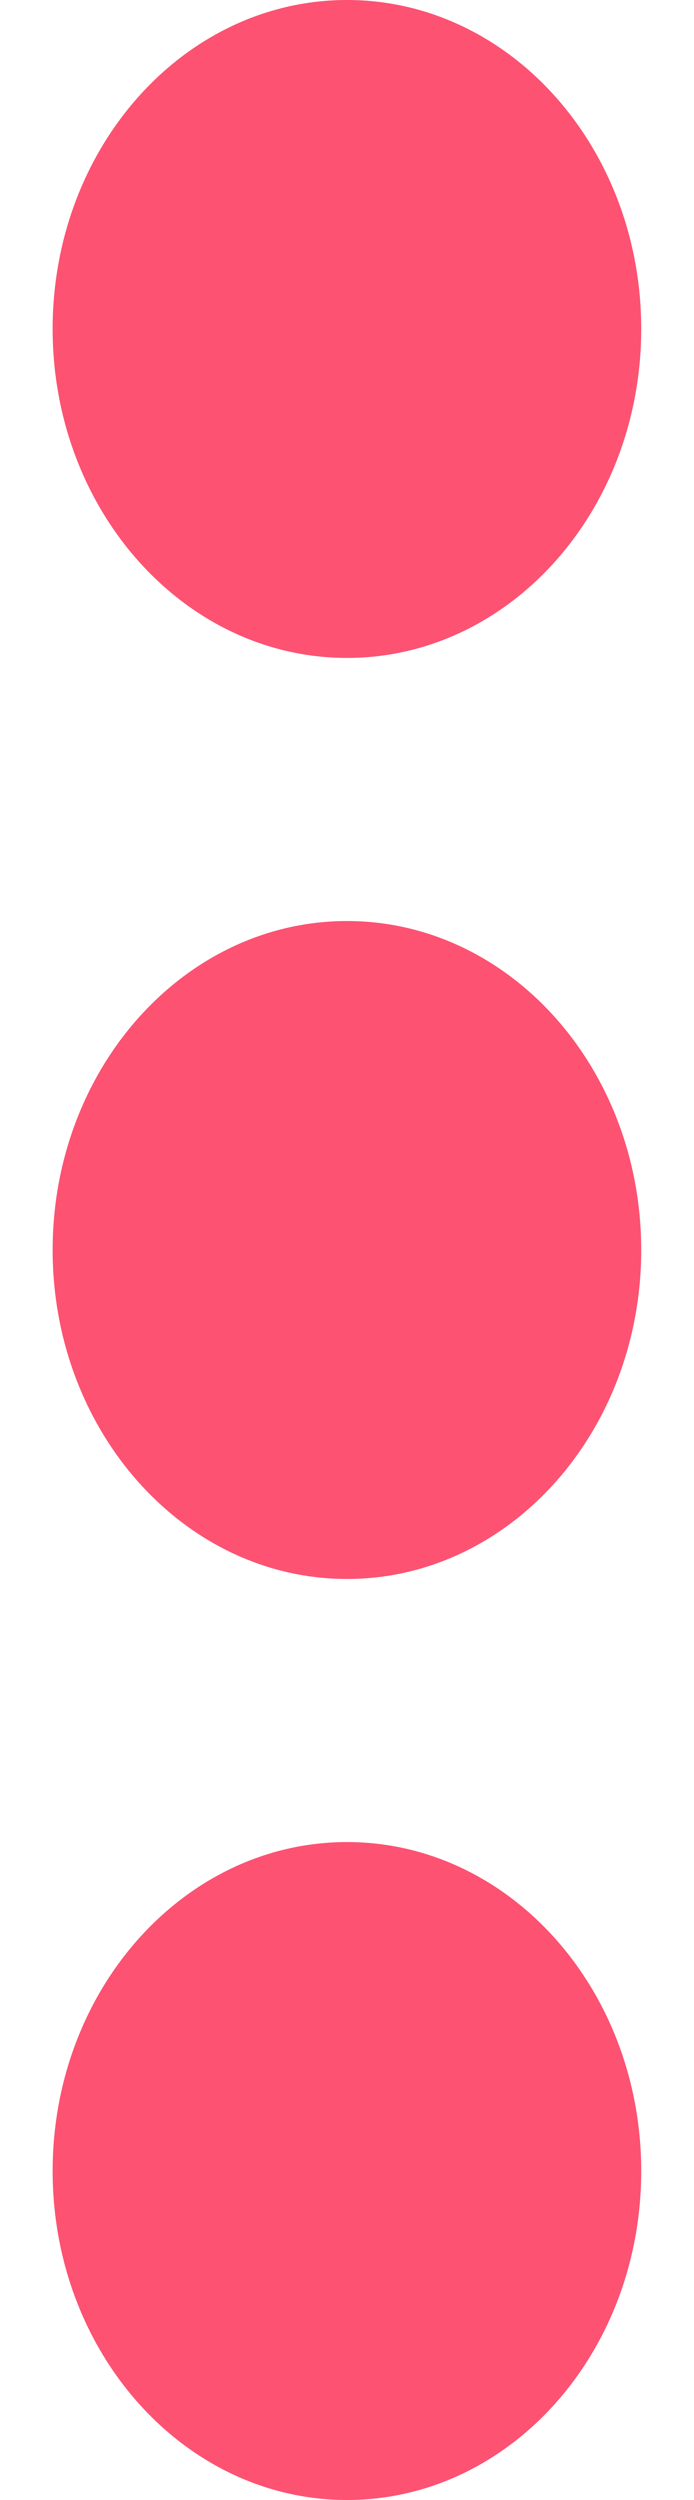 <svg width="5" height="18" xmlns="http://www.w3.org/2000/svg" xmlns:xlink="http://www.w3.org/1999/xlink" xmlns:svgjs="http://svgjs.com/svgjs" viewBox="0.38 0 4.241 18" fill="#FD5272"><svg xmlns="http://www.w3.org/2000/svg" width="5" height="18" viewBox="1.997 2 4.005 17"><path paint-order="stroke fill markers" fill-rule="evenodd" d="M1.997 16.763c0-1.235.897-2.237 2.003-2.237s2.002 1.002 2.002 2.237C6.002 18 5.106 19 4 19c-1.106 0-2.003-1.001-2.003-2.237zm0-6.263c0-1.235.897-2.237 2.003-2.237S6.002 9.265 6.002 10.5 5.106 12.737 4 12.737c-1.106 0-2.003-1.002-2.003-2.237zm0-6.263C1.997 3 2.894 2 4 2s2.002 1.001 2.002 2.237c0 1.235-.896 2.237-2.002 2.237-1.106 0-2.003-1.002-2.003-2.237z"/></svg></svg>
